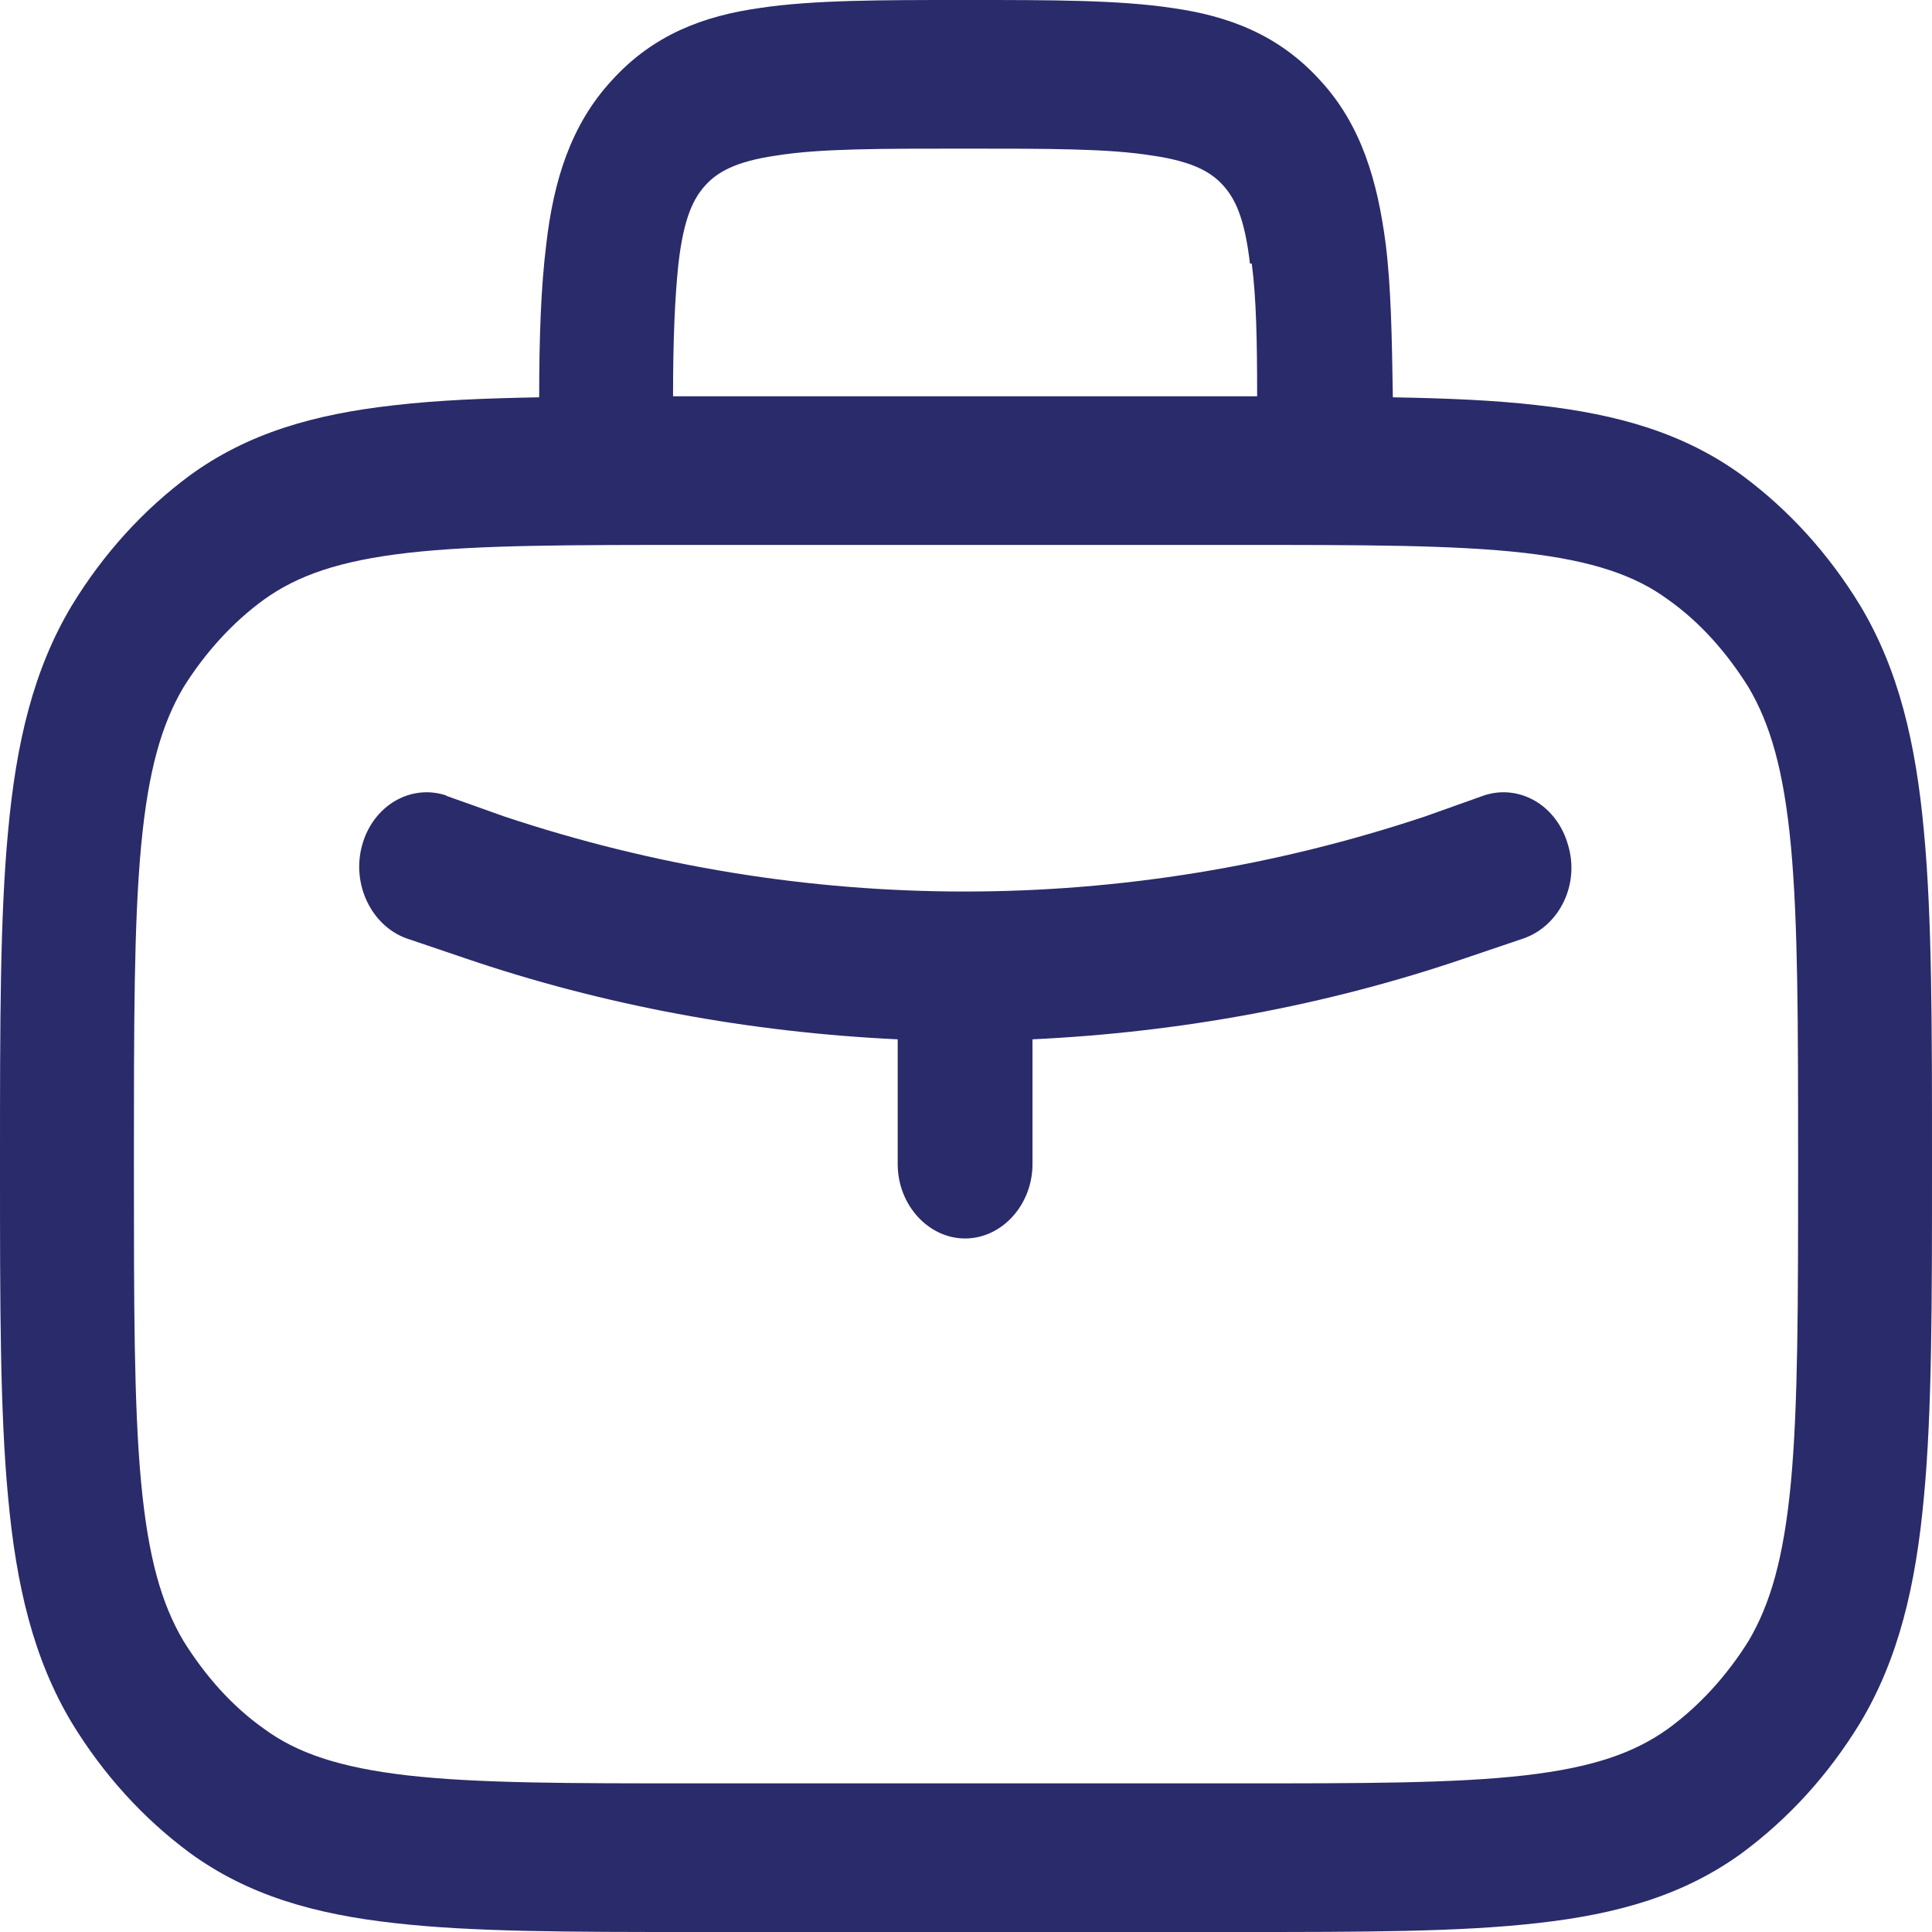 <svg width="65" height="65" viewBox="0 0 65 65" fill="none" xmlns="http://www.w3.org/2000/svg">
<path fill-rule="evenodd" clip-rule="evenodd" d="M32.349 0H32.651C35.372 0 37.639 -2.48353e-07 39.423 0.267C41.328 0.533 43.021 1.167 44.412 2.7C45.802 4.2 46.346 6.1 46.619 8.2C46.8 9.633 46.83 11.367 46.861 13.367C48.705 13.4 50.307 13.467 51.728 13.633C54.419 13.933 56.656 14.567 58.621 16C60.193 17.167 61.523 18.633 62.581 20.367C63.881 22.533 64.456 25 64.728 27.967C65 30.833 65 34.467 65 39.033V39.3C65 43.867 65 47.5 64.728 50.367C64.456 53.333 63.881 55.8 62.581 57.967C61.523 59.7 60.193 61.167 58.621 62.333C56.656 63.767 54.419 64.4 51.728 64.7C49.098 65 45.833 65 41.691 65H23.309C19.167 65 15.902 65 13.272 64.7C10.581 64.4 8.344 63.767 6.379 62.333C4.807 61.167 3.477 59.7 2.419 57.967C1.119 55.8 0.544 53.333 0.272 50.367C9.01e-08 47.5 0 43.867 0 39.3V39.033C0 34.467 9.01e-08 30.833 0.272 27.967C0.544 25 1.119 22.533 2.419 20.367C3.477 18.633 4.807 17.167 6.379 16C8.344 14.567 10.581 13.933 13.272 13.633C14.693 13.467 16.295 13.4 18.14 13.367C18.14 11.367 18.2 9.633 18.381 8.2C18.623 6.1 19.198 4.2 20.588 2.7C21.979 1.167 23.672 0.533 25.577 0.267C27.36 -2.48353e-07 29.628 0 32.349 0ZM42.114 8.867C42.265 10 42.295 11.433 42.295 13.333H22.644C22.644 11.433 22.705 10 22.826 8.867C23.007 7.3 23.34 6.667 23.733 6.233C24.126 5.8 24.73 5.433 26.121 5.233C27.572 5 29.537 5 32.44 5C35.342 5 37.307 5 38.758 5.233C40.149 5.433 40.754 5.8 41.147 6.233C41.539 6.667 41.872 7.3 42.053 8.867H42.114ZM13.726 18.6C11.398 18.867 10.007 19.367 8.888 20.167C7.83 20.933 6.893 21.967 6.167 23.133C5.442 24.367 4.988 25.9 4.747 28.467C4.505 31.067 4.505 34.433 4.505 39.167C4.505 43.9 4.505 47.267 4.747 49.867C4.988 52.433 5.442 53.967 6.167 55.2C6.893 56.367 7.8 57.4 8.888 58.167C9.977 58.967 11.398 59.467 13.726 59.733C16.084 60 19.137 60 23.43 60H41.57C45.863 60 48.916 60 51.274 59.733C53.602 59.467 54.993 58.967 56.112 58.167C57.17 57.4 58.107 56.367 58.833 55.2C59.558 53.967 60.012 52.433 60.254 49.867C60.495 47.267 60.495 43.9 60.495 39.167C60.495 34.433 60.495 31.067 60.254 28.467C60.012 25.9 59.558 24.367 58.833 23.133C58.107 21.967 57.2 20.933 56.112 20.167C55.023 19.367 53.602 18.867 51.274 18.6C48.916 18.333 45.863 18.333 41.57 18.333H23.43C19.137 18.333 16.084 18.333 13.726 18.6ZM15.026 26.767C14.74 26.669 14.439 26.635 14.141 26.666C13.843 26.697 13.554 26.793 13.29 26.948C13.026 27.102 12.792 27.314 12.602 27.569C12.412 27.823 12.27 28.117 12.184 28.433C11.821 29.733 12.486 31.133 13.665 31.567L15.63 32.233C20.316 33.833 25.244 34.733 30.202 34.967V39.167C30.202 40.533 31.23 41.667 32.47 41.667C33.709 41.667 34.737 40.533 34.737 39.167V34.967C39.695 34.733 44.623 33.833 49.309 32.233L51.274 31.567C52.484 31.133 53.149 29.733 52.756 28.433C52.669 28.117 52.527 27.823 52.337 27.569C52.148 27.314 51.914 27.102 51.65 26.948C51.386 26.793 51.096 26.697 50.798 26.666C50.5 26.635 50.2 26.669 49.914 26.767L47.949 27.467C37.846 30.837 27.064 30.837 16.96 27.467L14.995 26.767H15.026Z" fill="#2A2B6A"/>
</svg>
